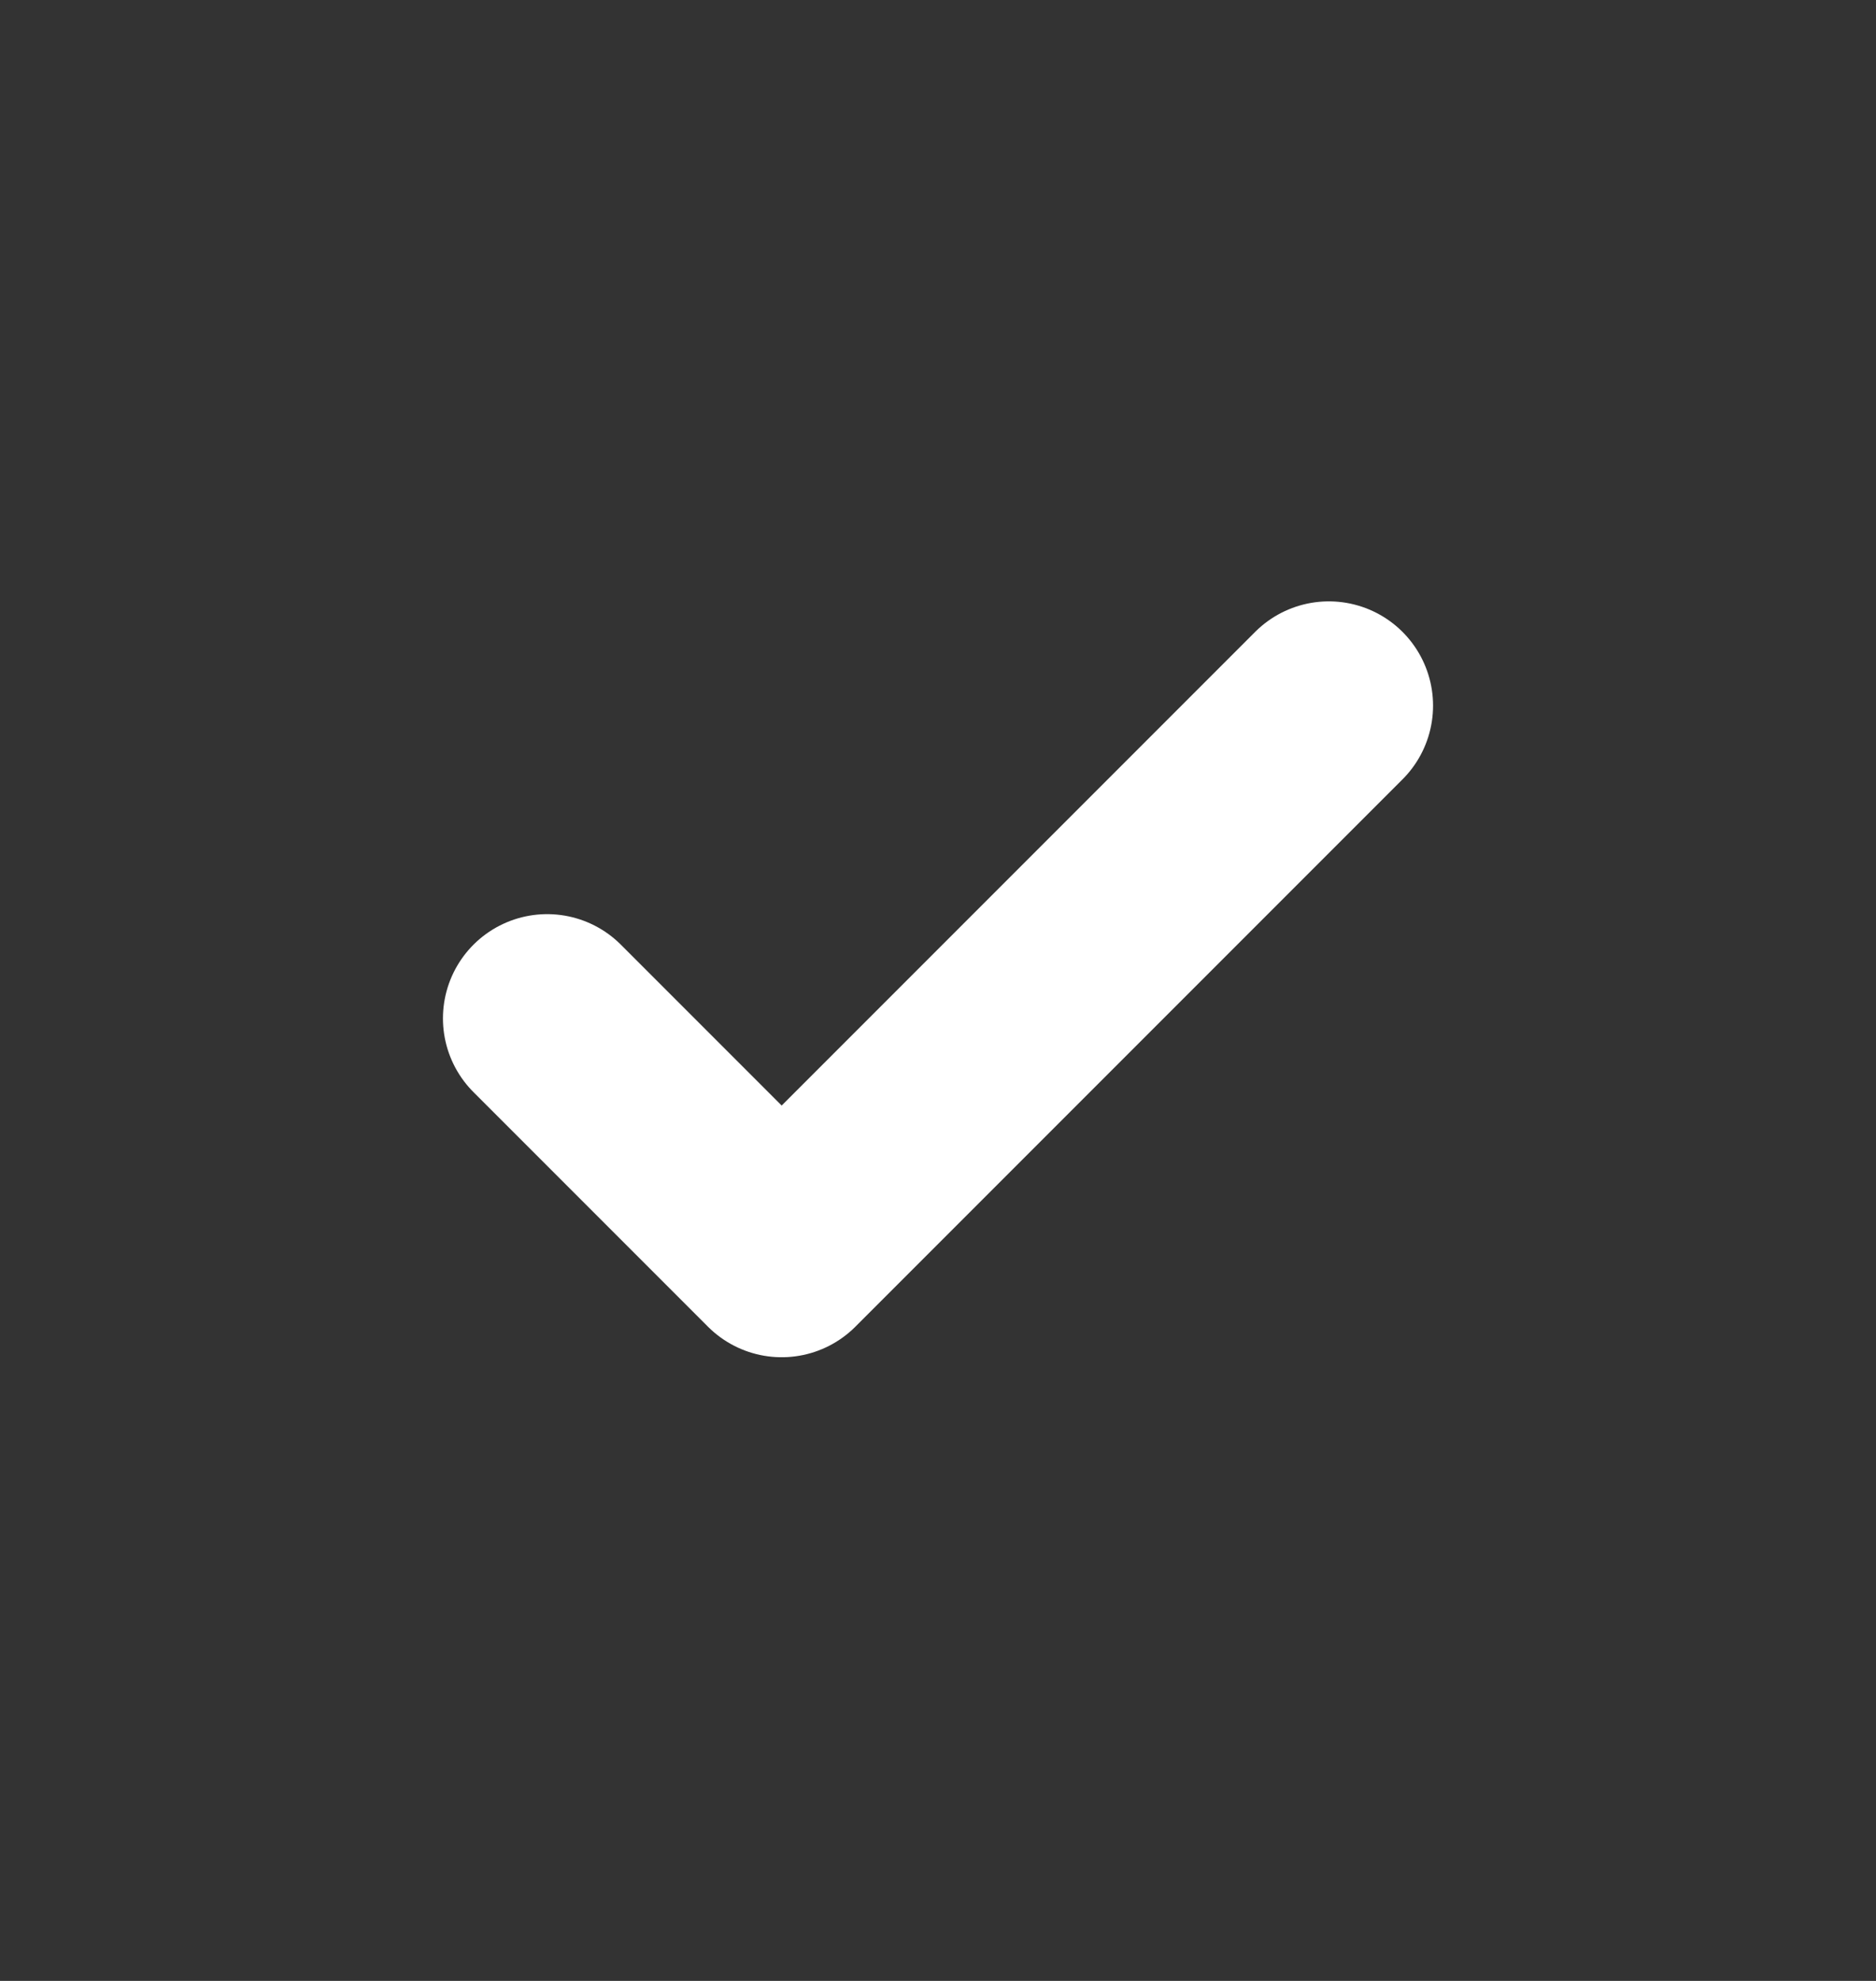 <svg width="18" height="19" viewBox="0 0 18 19" fill="none" xmlns="http://www.w3.org/2000/svg">
<rect x="0" y="0" width="18" height="19" fill="#333333" stroke="none"/>
<path d="M5.25 9.768L7.5 12.018L12.75 6.768" stroke="white" stroke-width="2" stroke-linecap="round" stroke-linejoin="round"/>
</svg>
